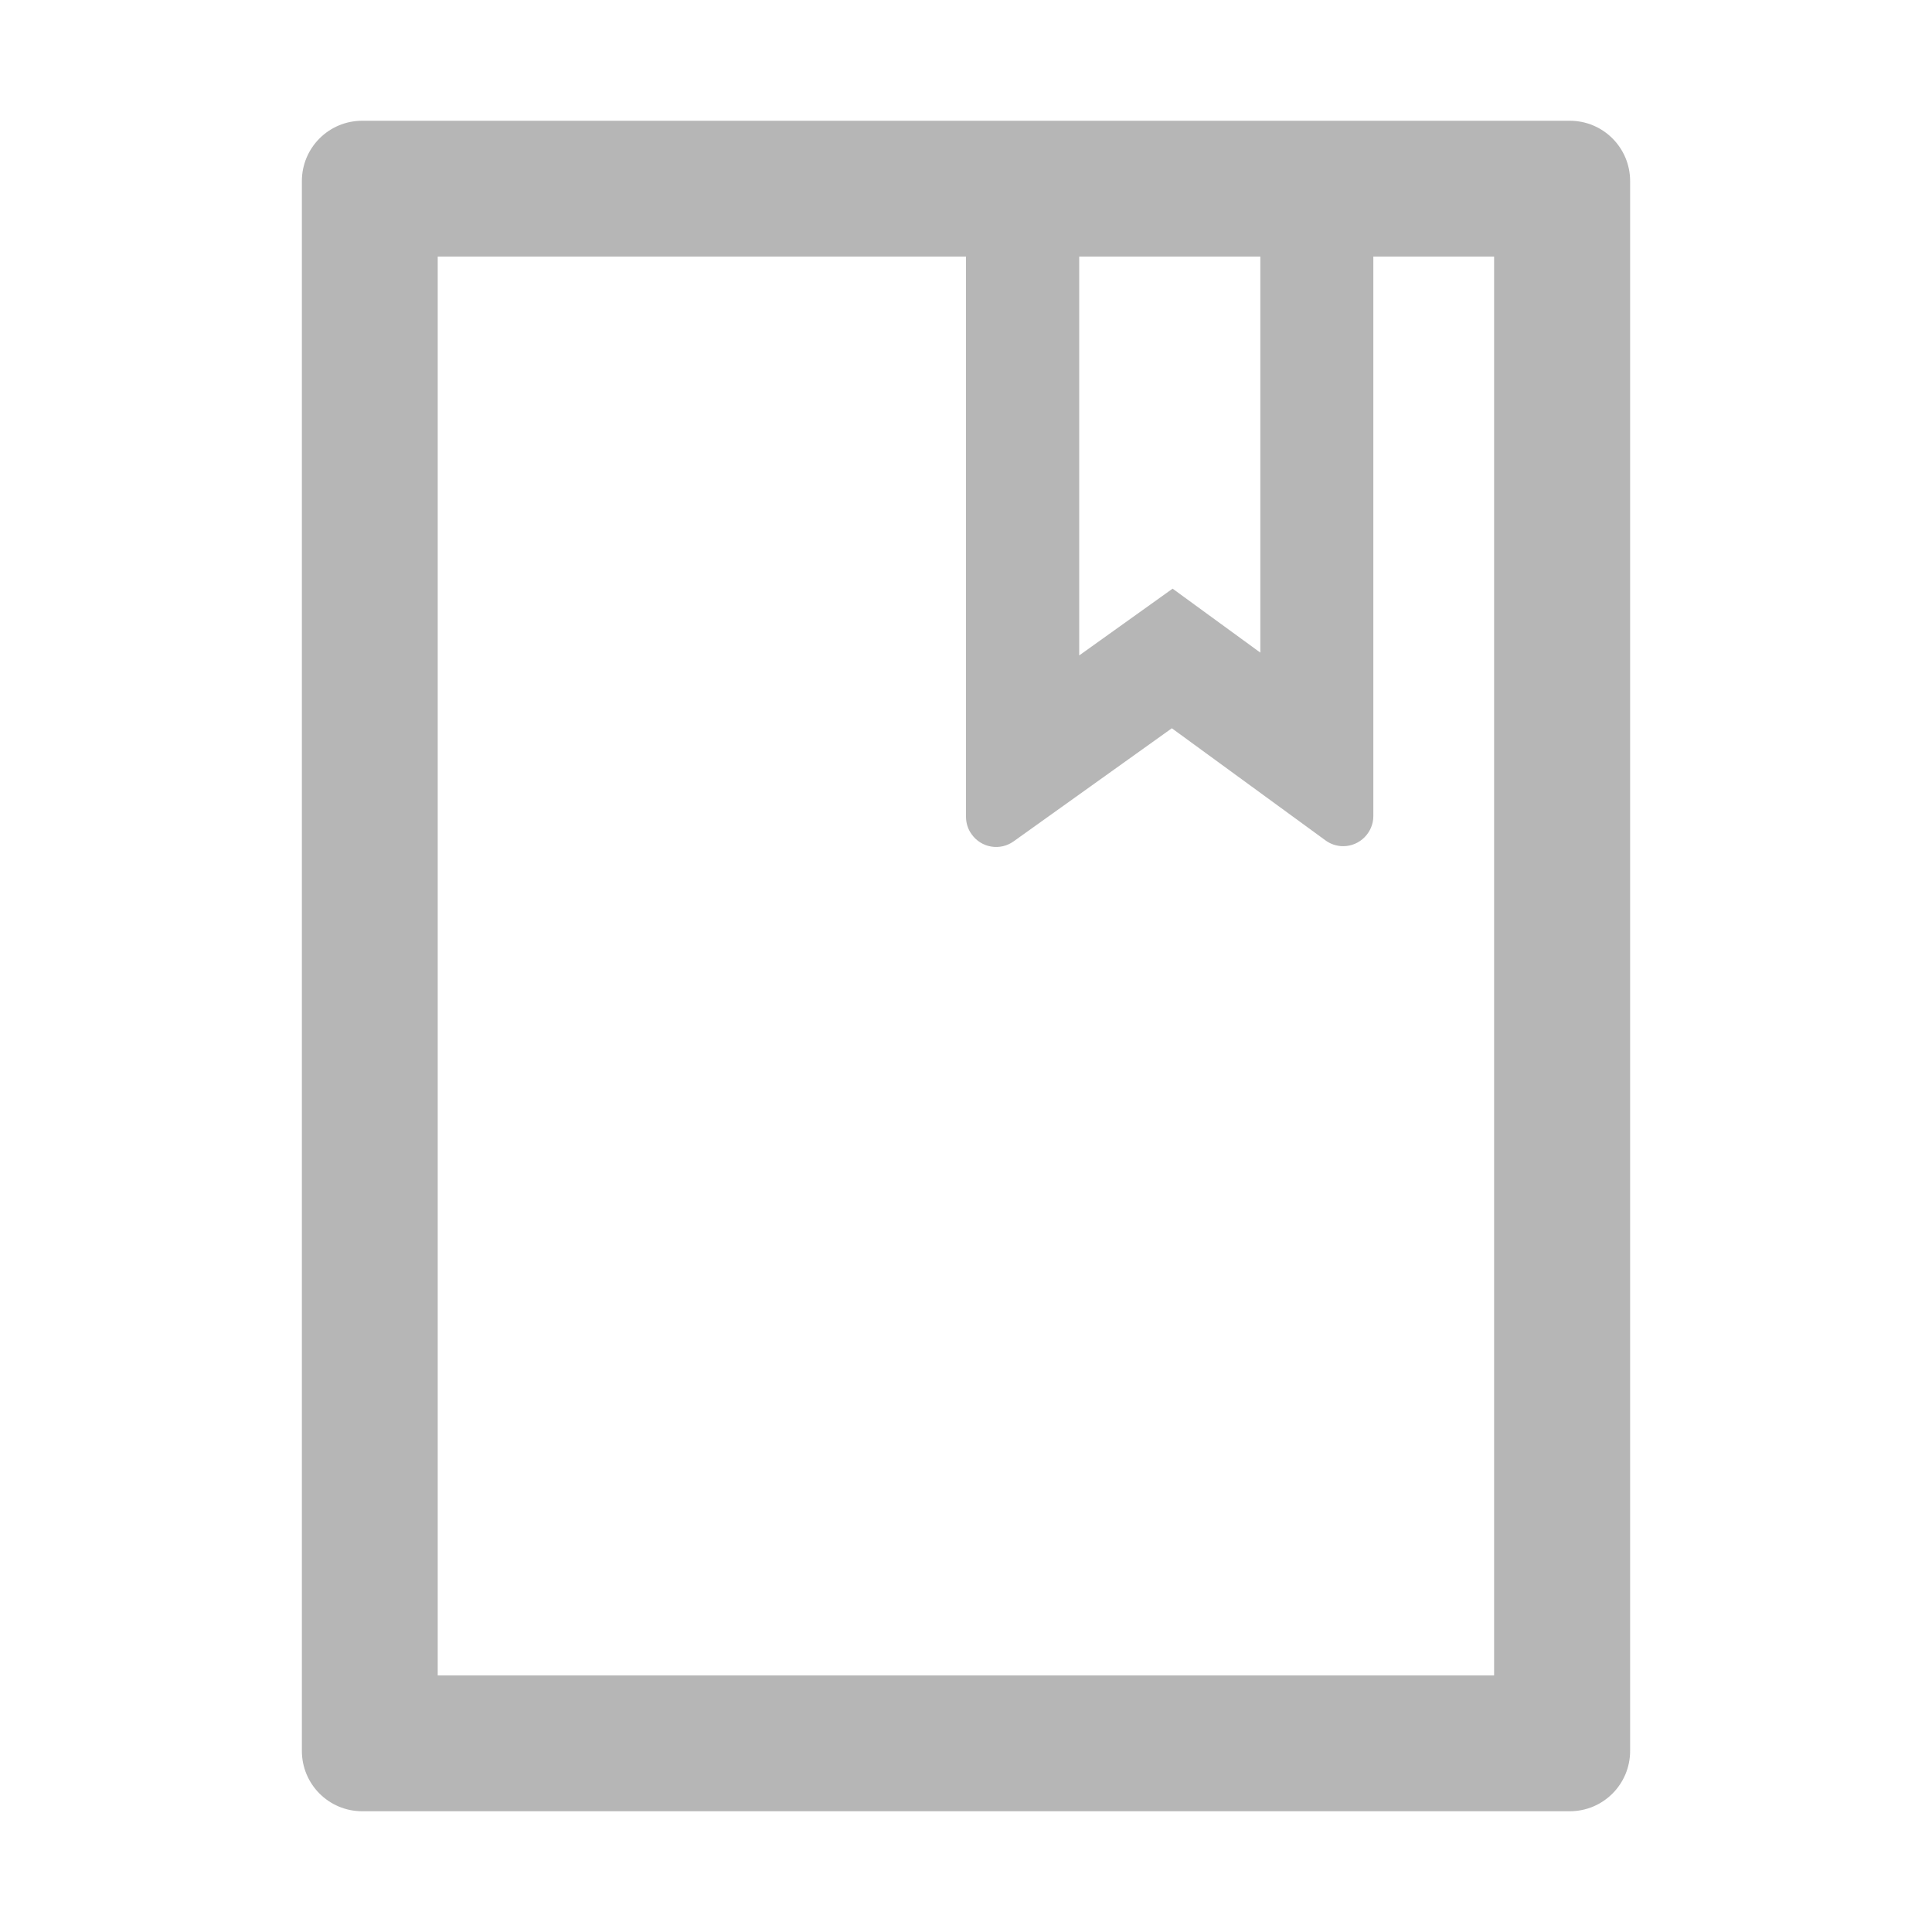 <svg height="32" viewBox="0 0 1024 1024" width="32" xmlns="http://www.w3.org/2000/svg"><path d="m832 64h-640c-17.7 0-32 14.3-32 32v832c0 17.7 14.3 32 32 32h640c17.7 0 32-14.3 32-32v-832c0-17.7-14.3-32-32-32zm-260 72h96v209.9l-46.5-33.9-49.5 35.4zm220 752h-560v-752h280v296.9c0 3.3 1 6.6 3 9.3 5.1 7.2 15.1 8.9 22.3 3.7l83.8-59.9 81.4 59.4c2.7 2 6 3.1 9.4 3.1 8.8 0 16-7.2 16-16v-296.5h64v752z" fill="#b6b6b6"/></svg>